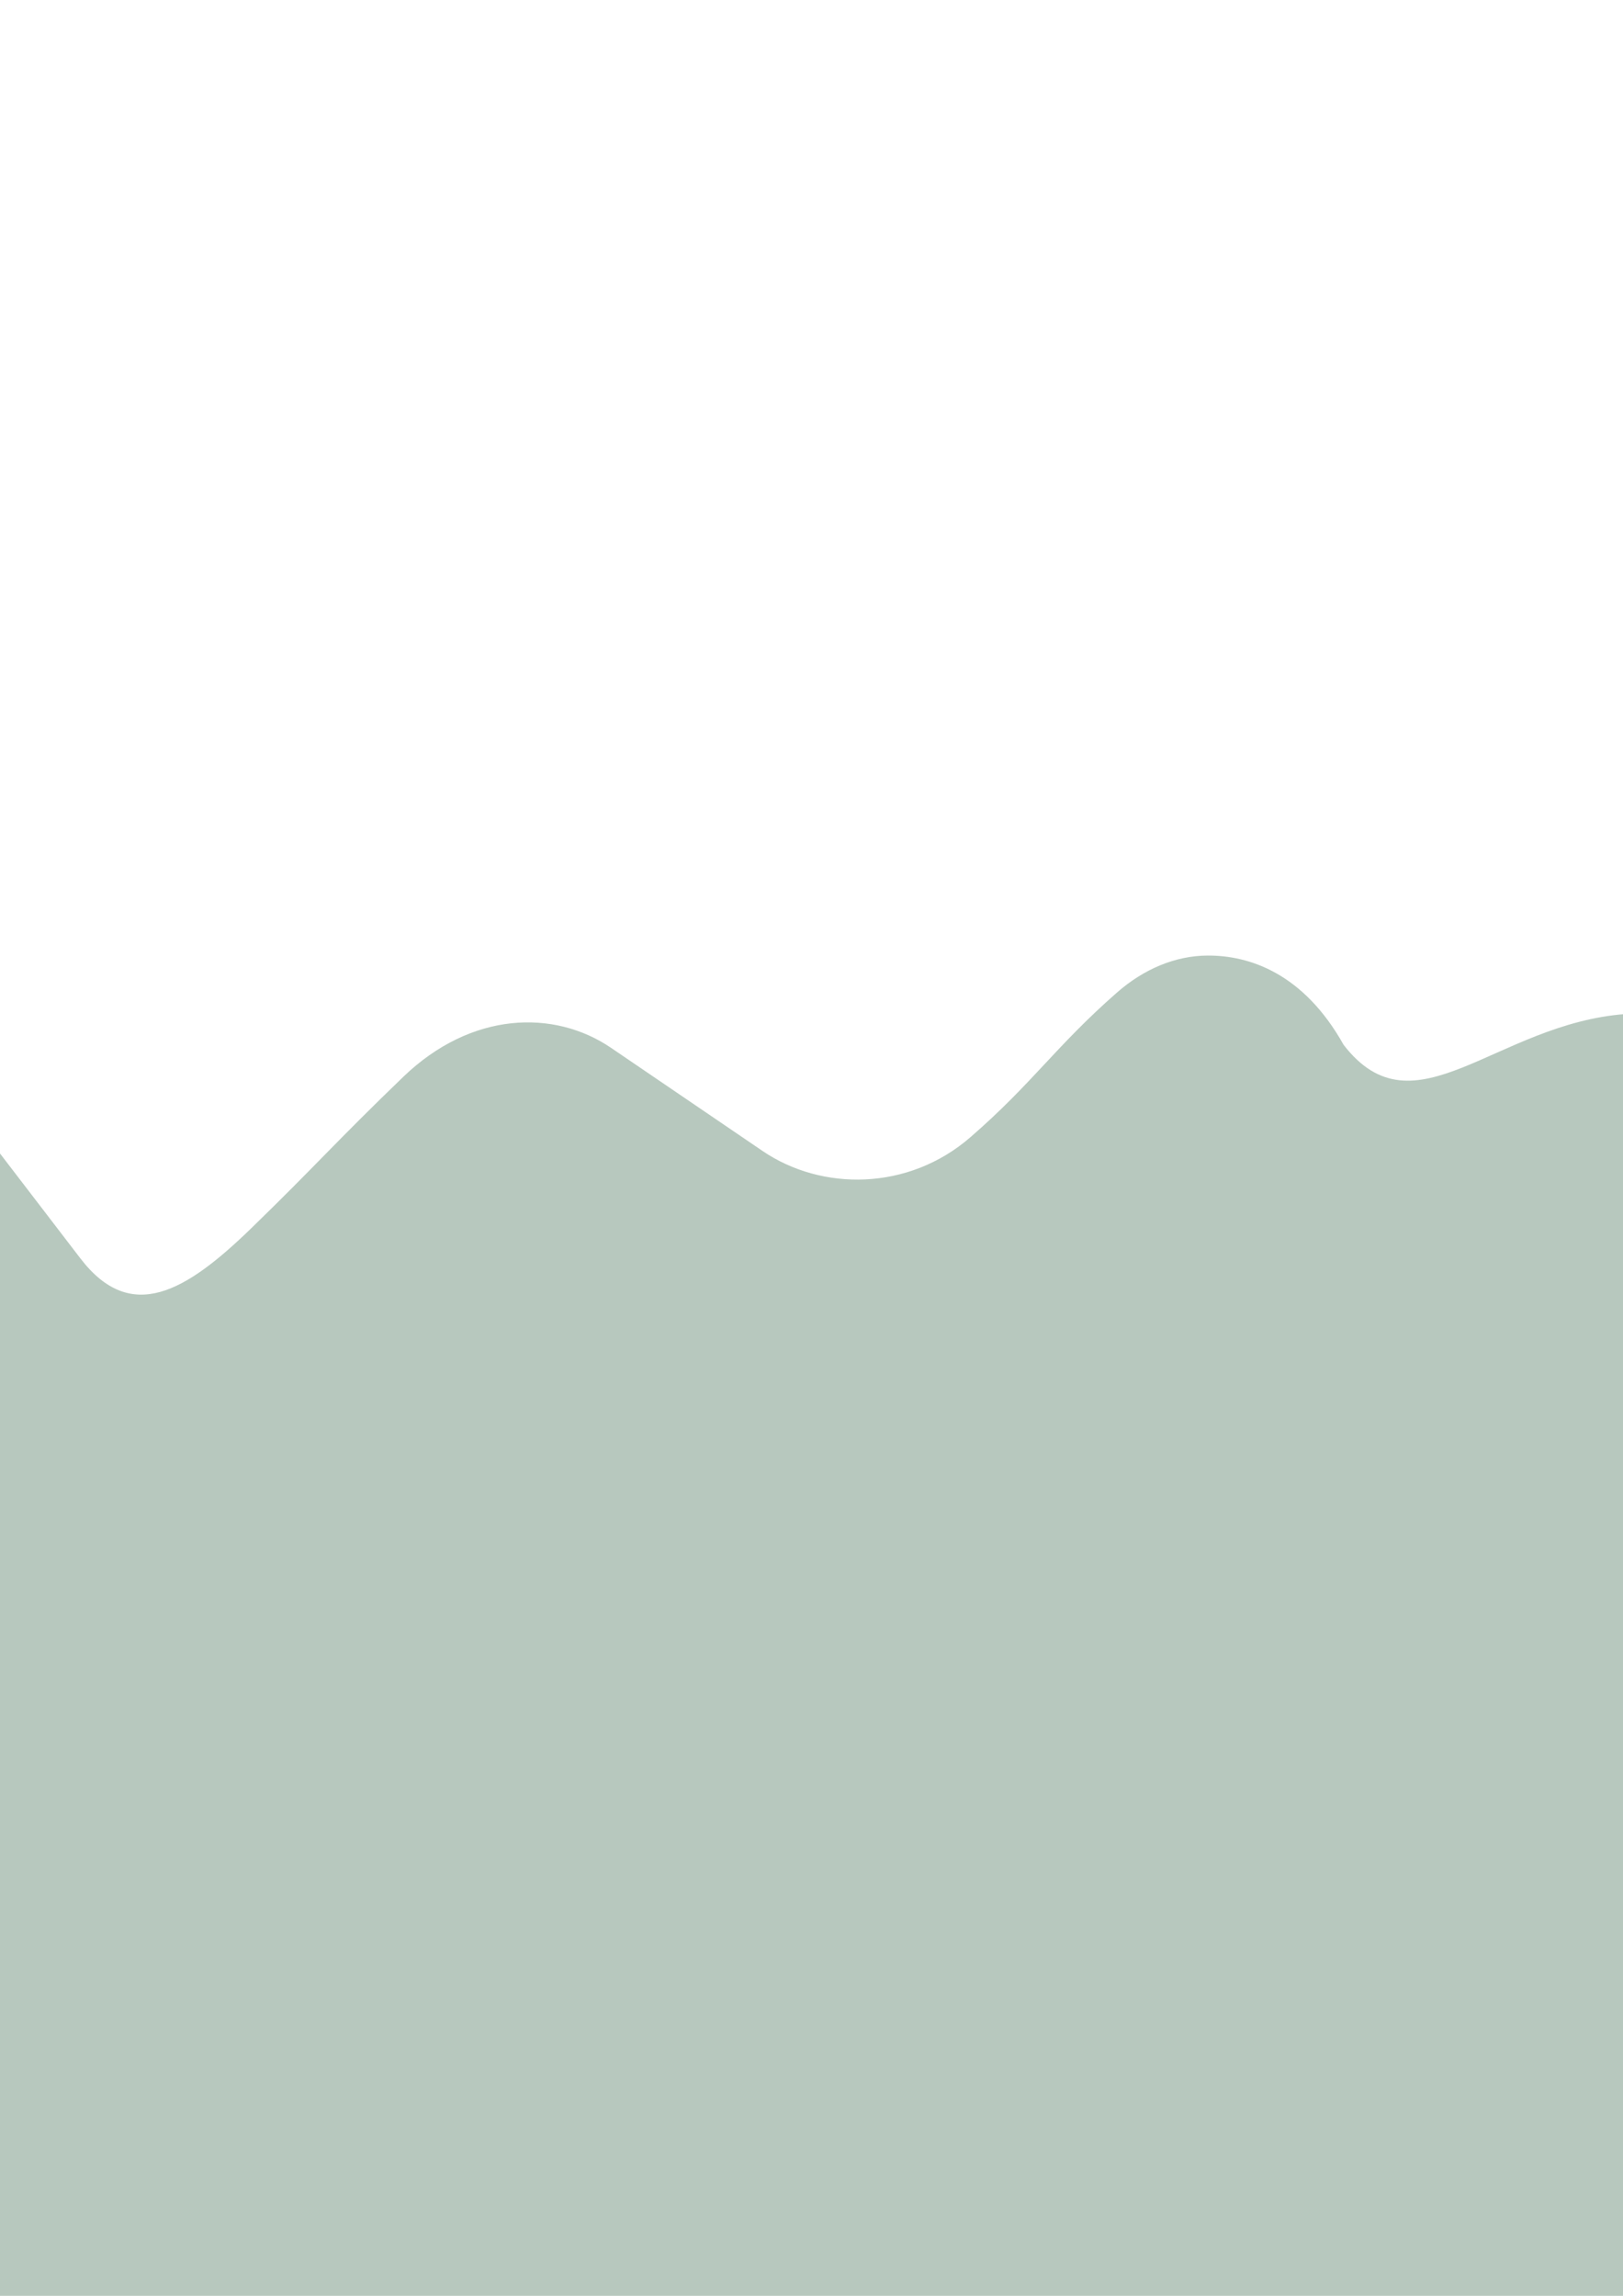 <?xml version="1.0" encoding="UTF-8" standalone="no"?>
<svg
   xmlns:dc="http://purl.org/dc/elements/1.1/"
   xmlns:cc="http://creativecommons.org/ns#"
   xmlns:rdf="http://www.w3.org/1999/02/22-rdf-syntax-ns#"
   xmlns:svg="http://www.w3.org/2000/svg"
   xmlns="http://www.w3.org/2000/svg"
   id="svg8"
   version="1.1"
   viewBox="0 0 210 297"
   height="297mm"
   width="210mm">
  <defs
     id="defs2" />
  <g
     id="layer1">
    <path
       transform="scale(0.265)"
       d="m 589.628,466.477 c -15.788,0.081 -31.168,6.572 -44.318,18.111 -30.057,26.376 -41.097,44.164 -71.46,70.54 -30.363,26.376 -72.687,26.376 -101.518,6.748 -28.83,-19.628 -46.005,-31.281 -73.914,-50.298 -27.909,-19.016 -68.393,-17.789 -101.518,14.107 -33.124,31.897 -42.323,42.935 -74.22,73.912 -31.896,30.977 -58.718,46.954 -83.423,14.723 L 0,563.103 v 559.416 h 793.701 l -3.7e-4,-627.503 c -63.671,4.76 -103.032,59.982 -137.673,15.029 -19.609,-35.022 -46.101,-43.672 -66.4,-43.568 z"
       style="fill:#b7c8be;fill-rule:evenodd;stroke-width:3.78;stroke-linecap:round;stroke-linejoin:round;stroke-dashoffset:7.559"
       id="rect22" />
  </g>
</svg>
